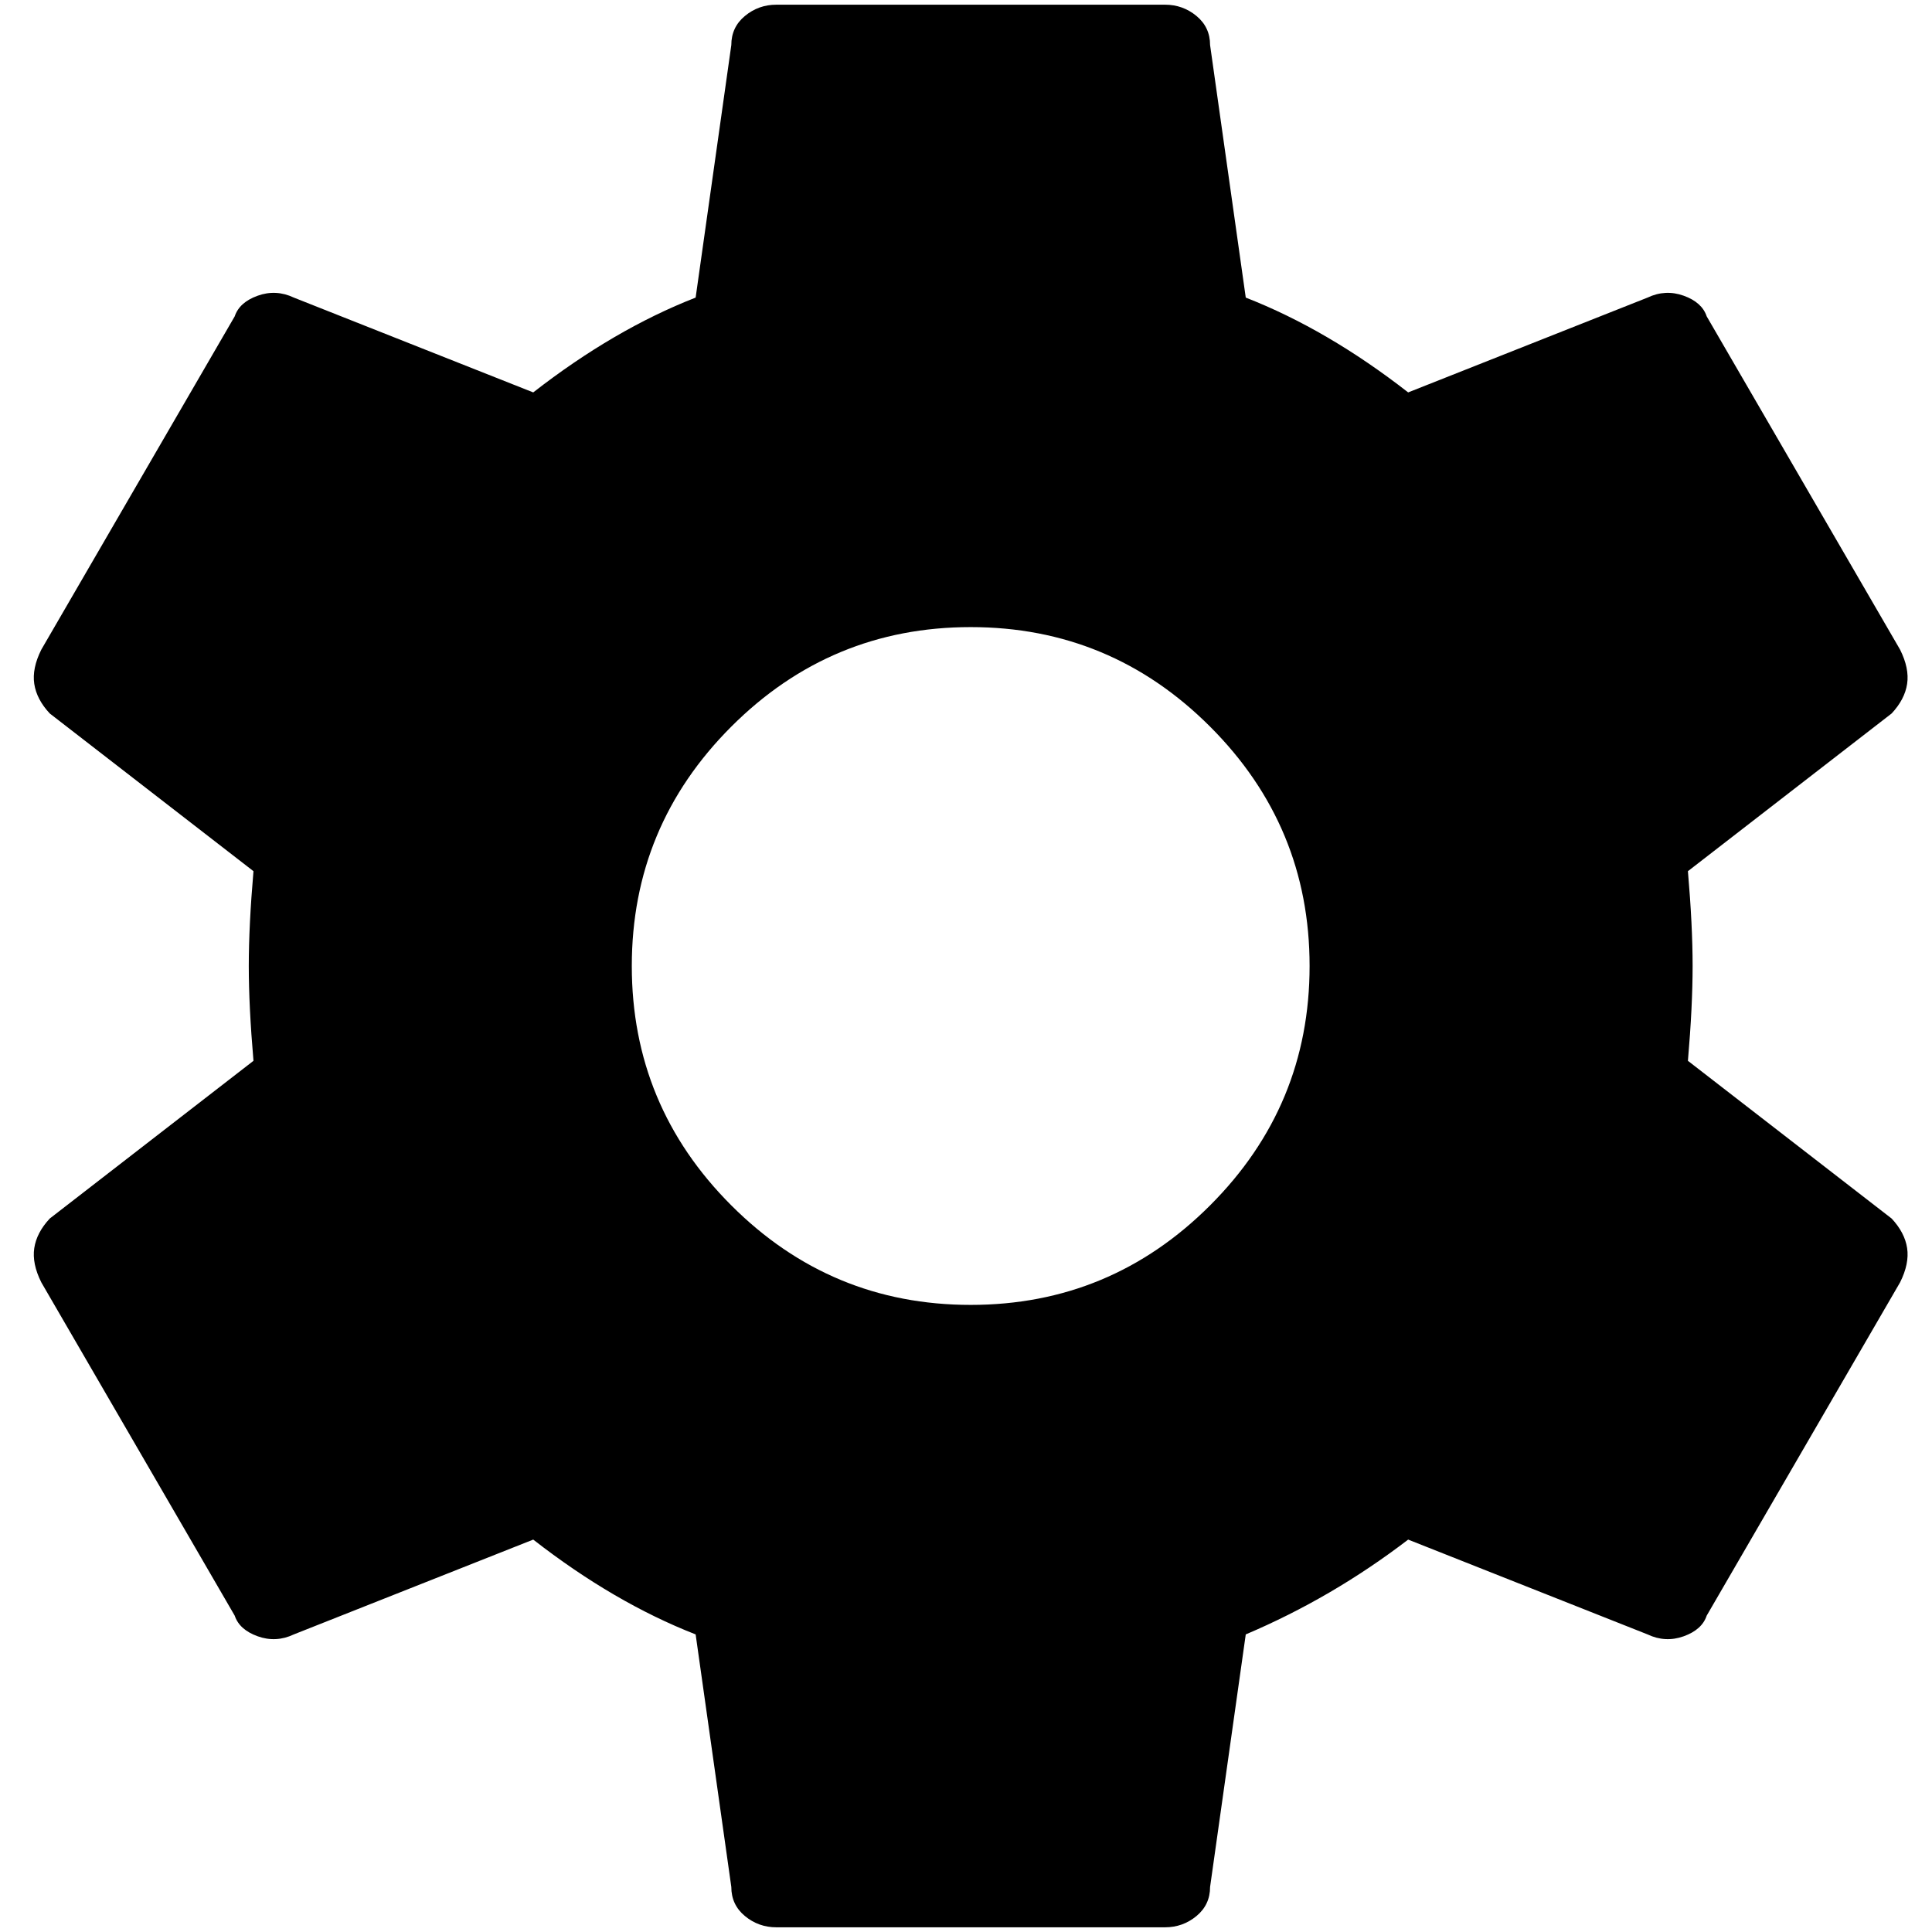 <?xml version="1.0" standalone="no"?>
<!DOCTYPE svg PUBLIC "-//W3C//DTD SVG 1.1//EN" "http://www.w3.org/Graphics/SVG/1.1/DTD/svg11.dtd" >
<svg xmlns="http://www.w3.org/2000/svg" xmlns:xlink="http://www.w3.org/1999/xlink" version="1.1" width="2048" height="2048" viewBox="-10 0 2058 2048">
   <path fill="currentColor"
d="M1024 1385q-149 0 -255 -106t-106 -255t106 -255t255 -106t255 106t106 255t-106 255t-255 106zM1788 1125q5 -58 5 -101t-5 -101l217 -168q14 -15 16.5 -31.5t-7.5 -36.5l-206 -355q-5 -15 -24.5 -22t-38.5 2l-255 101q-86 -67 -173 -101l-38 -269q0 -19 -14.5 -31
t-33.5 -12h-414q-19 0 -33.5 12t-14.5 31l-38 269q-87 34 -173 101l-255 -101q-19 -9 -38.5 -2t-24.5 22l-206 355q-10 20 -7.5 36.5t16.5 31.5l217 168q-5 58 -5 101t5 101l-217 168q-14 15 -16.5 31.5t7.5 36.5l206 355q5 15 24.5 22t38.5 -2l255 -101q86 67 173 101
l38 269q0 19 14.5 31t33.5 12h414q19 0 33.5 -12t14.5 -31l38 -269q92 -39 173 -101l255 101q19 9 38.5 2t24.5 -22l206 -355q10 -20 7.5 -36.5t-16.5 -31.5z" />
</svg>
